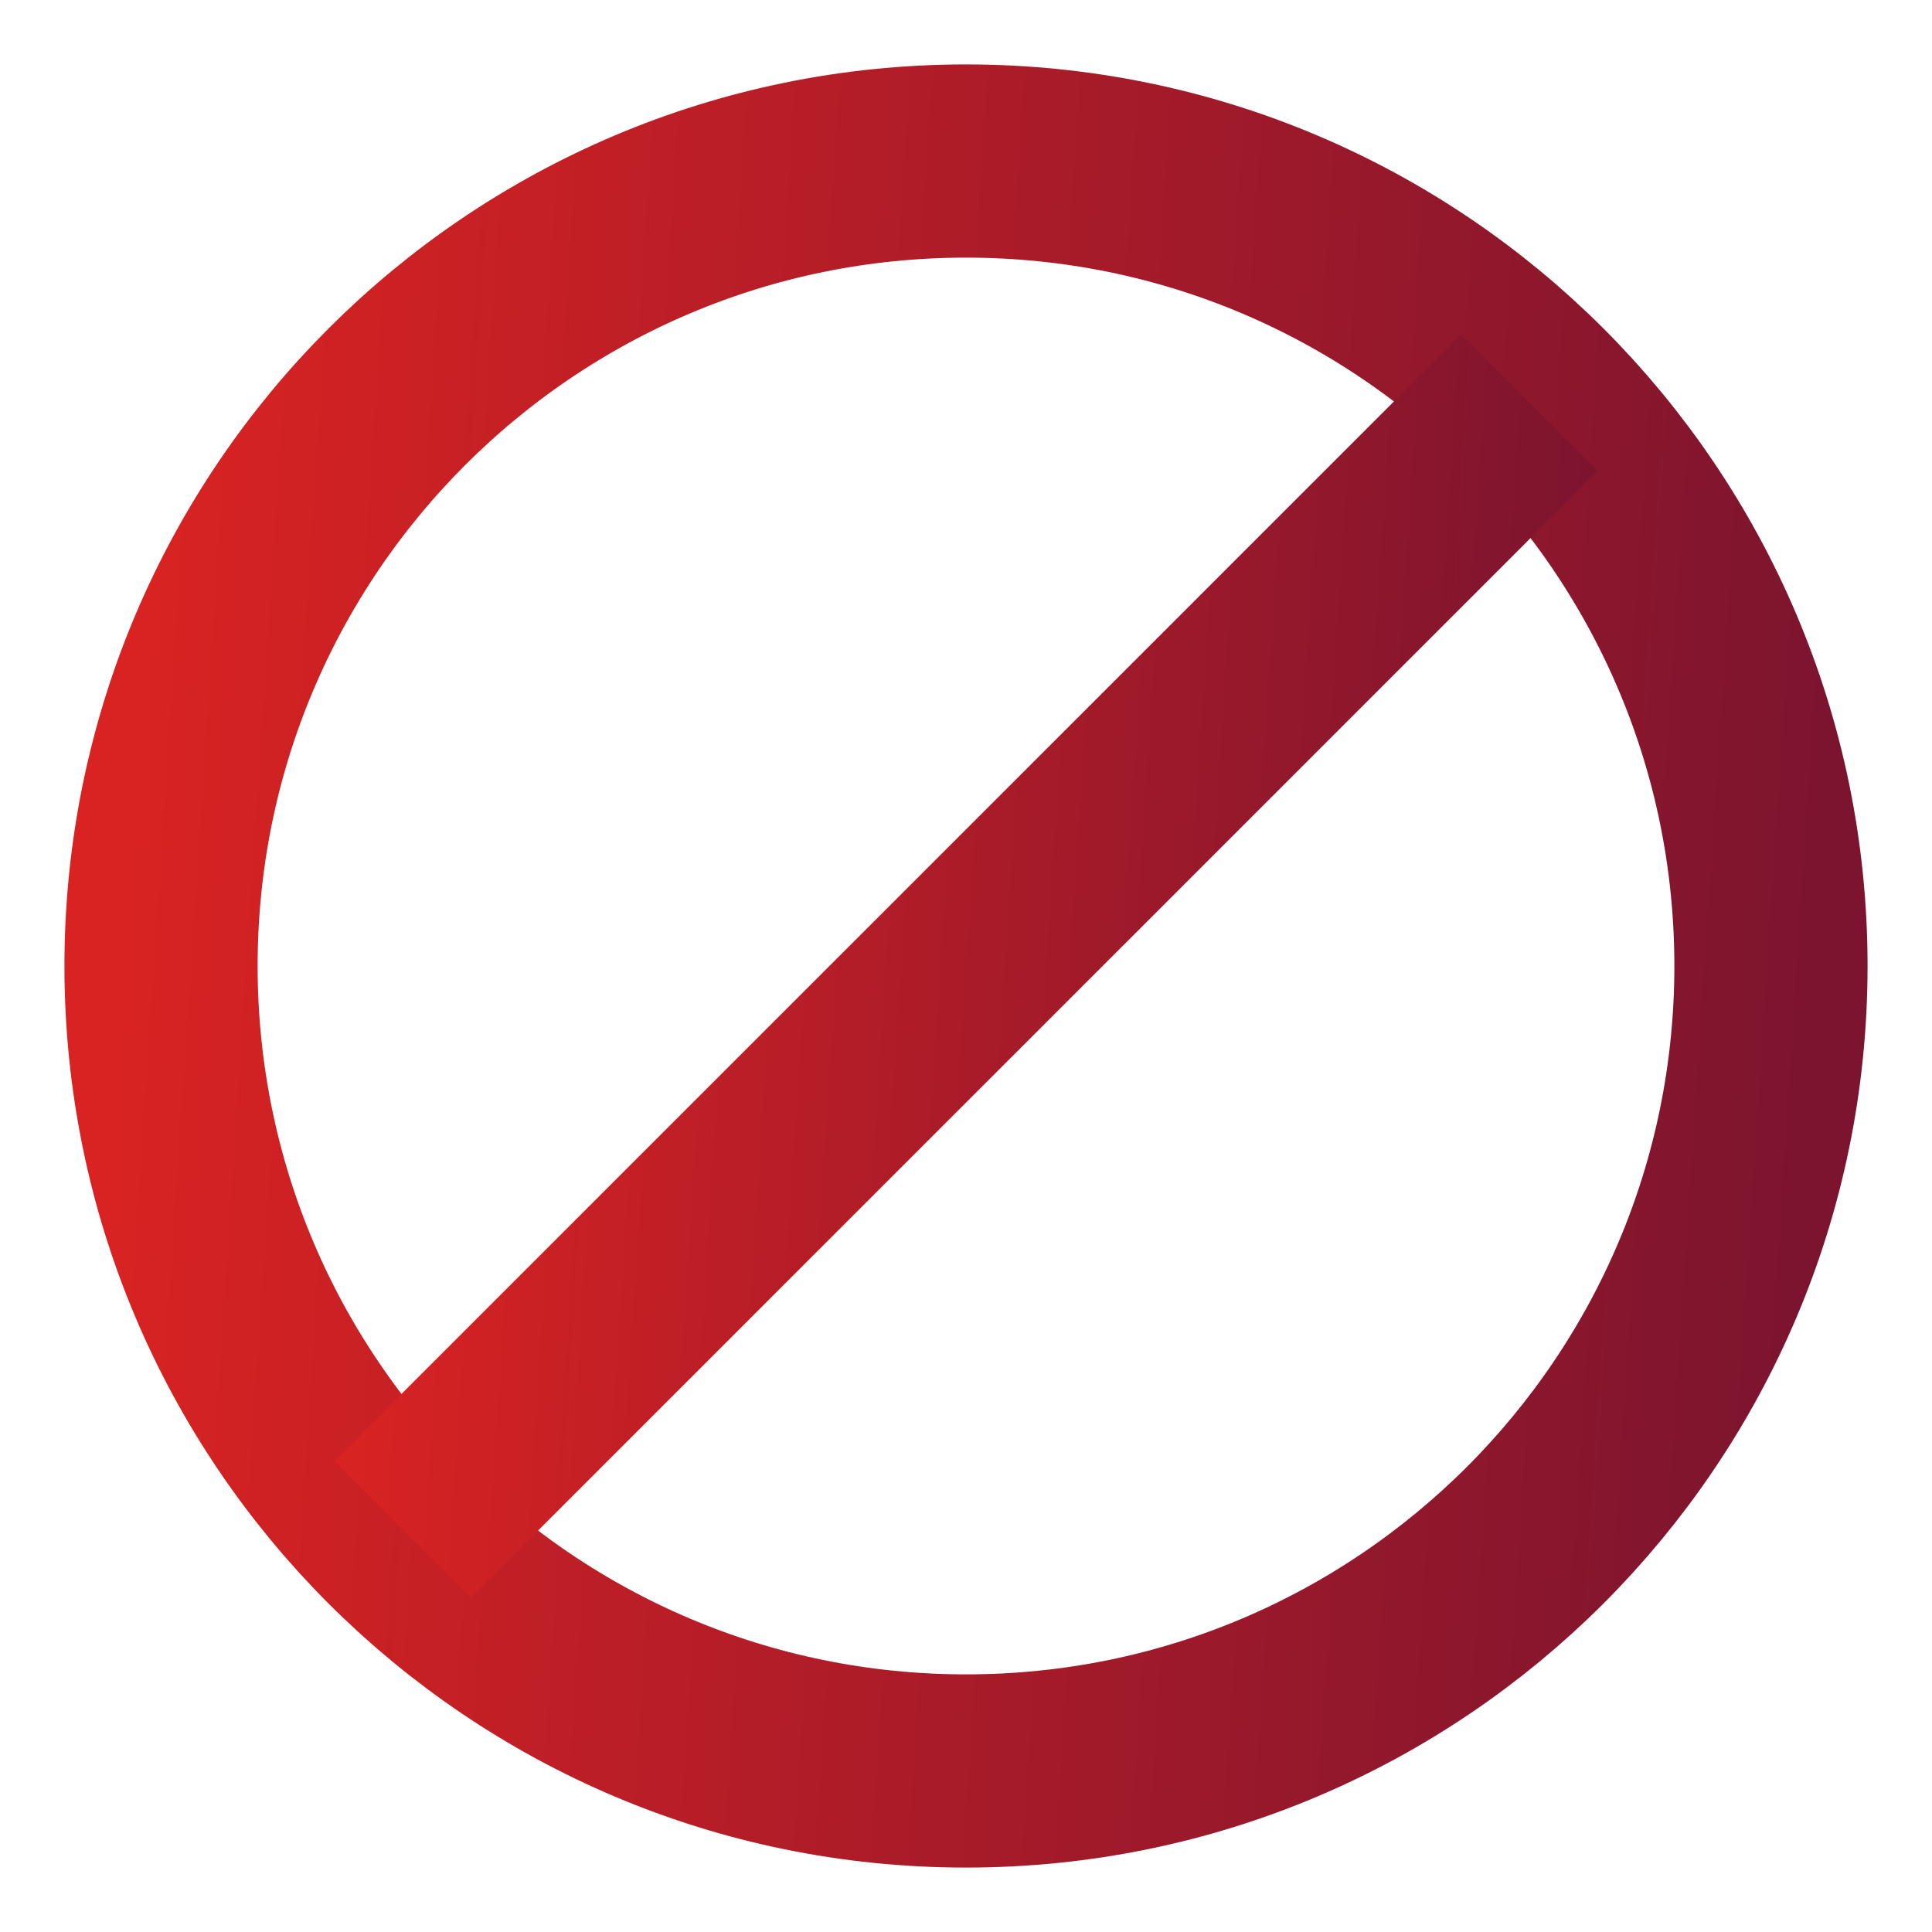 <svg width="20" height="20" viewBox="0 0 20 20" fill="none" xmlns="http://www.w3.org/2000/svg">
<path d="M10 18.333C14.602 18.333 18.333 14.602 18.333 10C18.333 5.398 14.602 1.667 10 1.667C5.398 1.667 1.667 5.398 1.667 10C1.667 14.602 5.398 18.333 10 18.333Z" stroke="url(#paint0_linear_2336_22533)" stroke-width="2"/>
<path d="M4.167 15.833L15.833 4.167" stroke="url(#paint1_linear_2336_22533)" stroke-width="2"/>
<defs>
<linearGradient id="paint0_linear_2336_22533" x1="1.667" y1="1.667" x2="19.352" y2="2.828" gradientUnits="userSpaceOnUse">
<stop stop-color="#D92322"/>
<stop offset="1" stop-color="#7C142F"/>
</linearGradient>
<linearGradient id="paint1_linear_2336_22533" x1="4.167" y1="4.167" x2="16.546" y2="4.98" gradientUnits="userSpaceOnUse">
<stop stop-color="#D92322"/>
<stop offset="1" stop-color="#7C142F"/>
</linearGradient>
</defs>
</svg>
